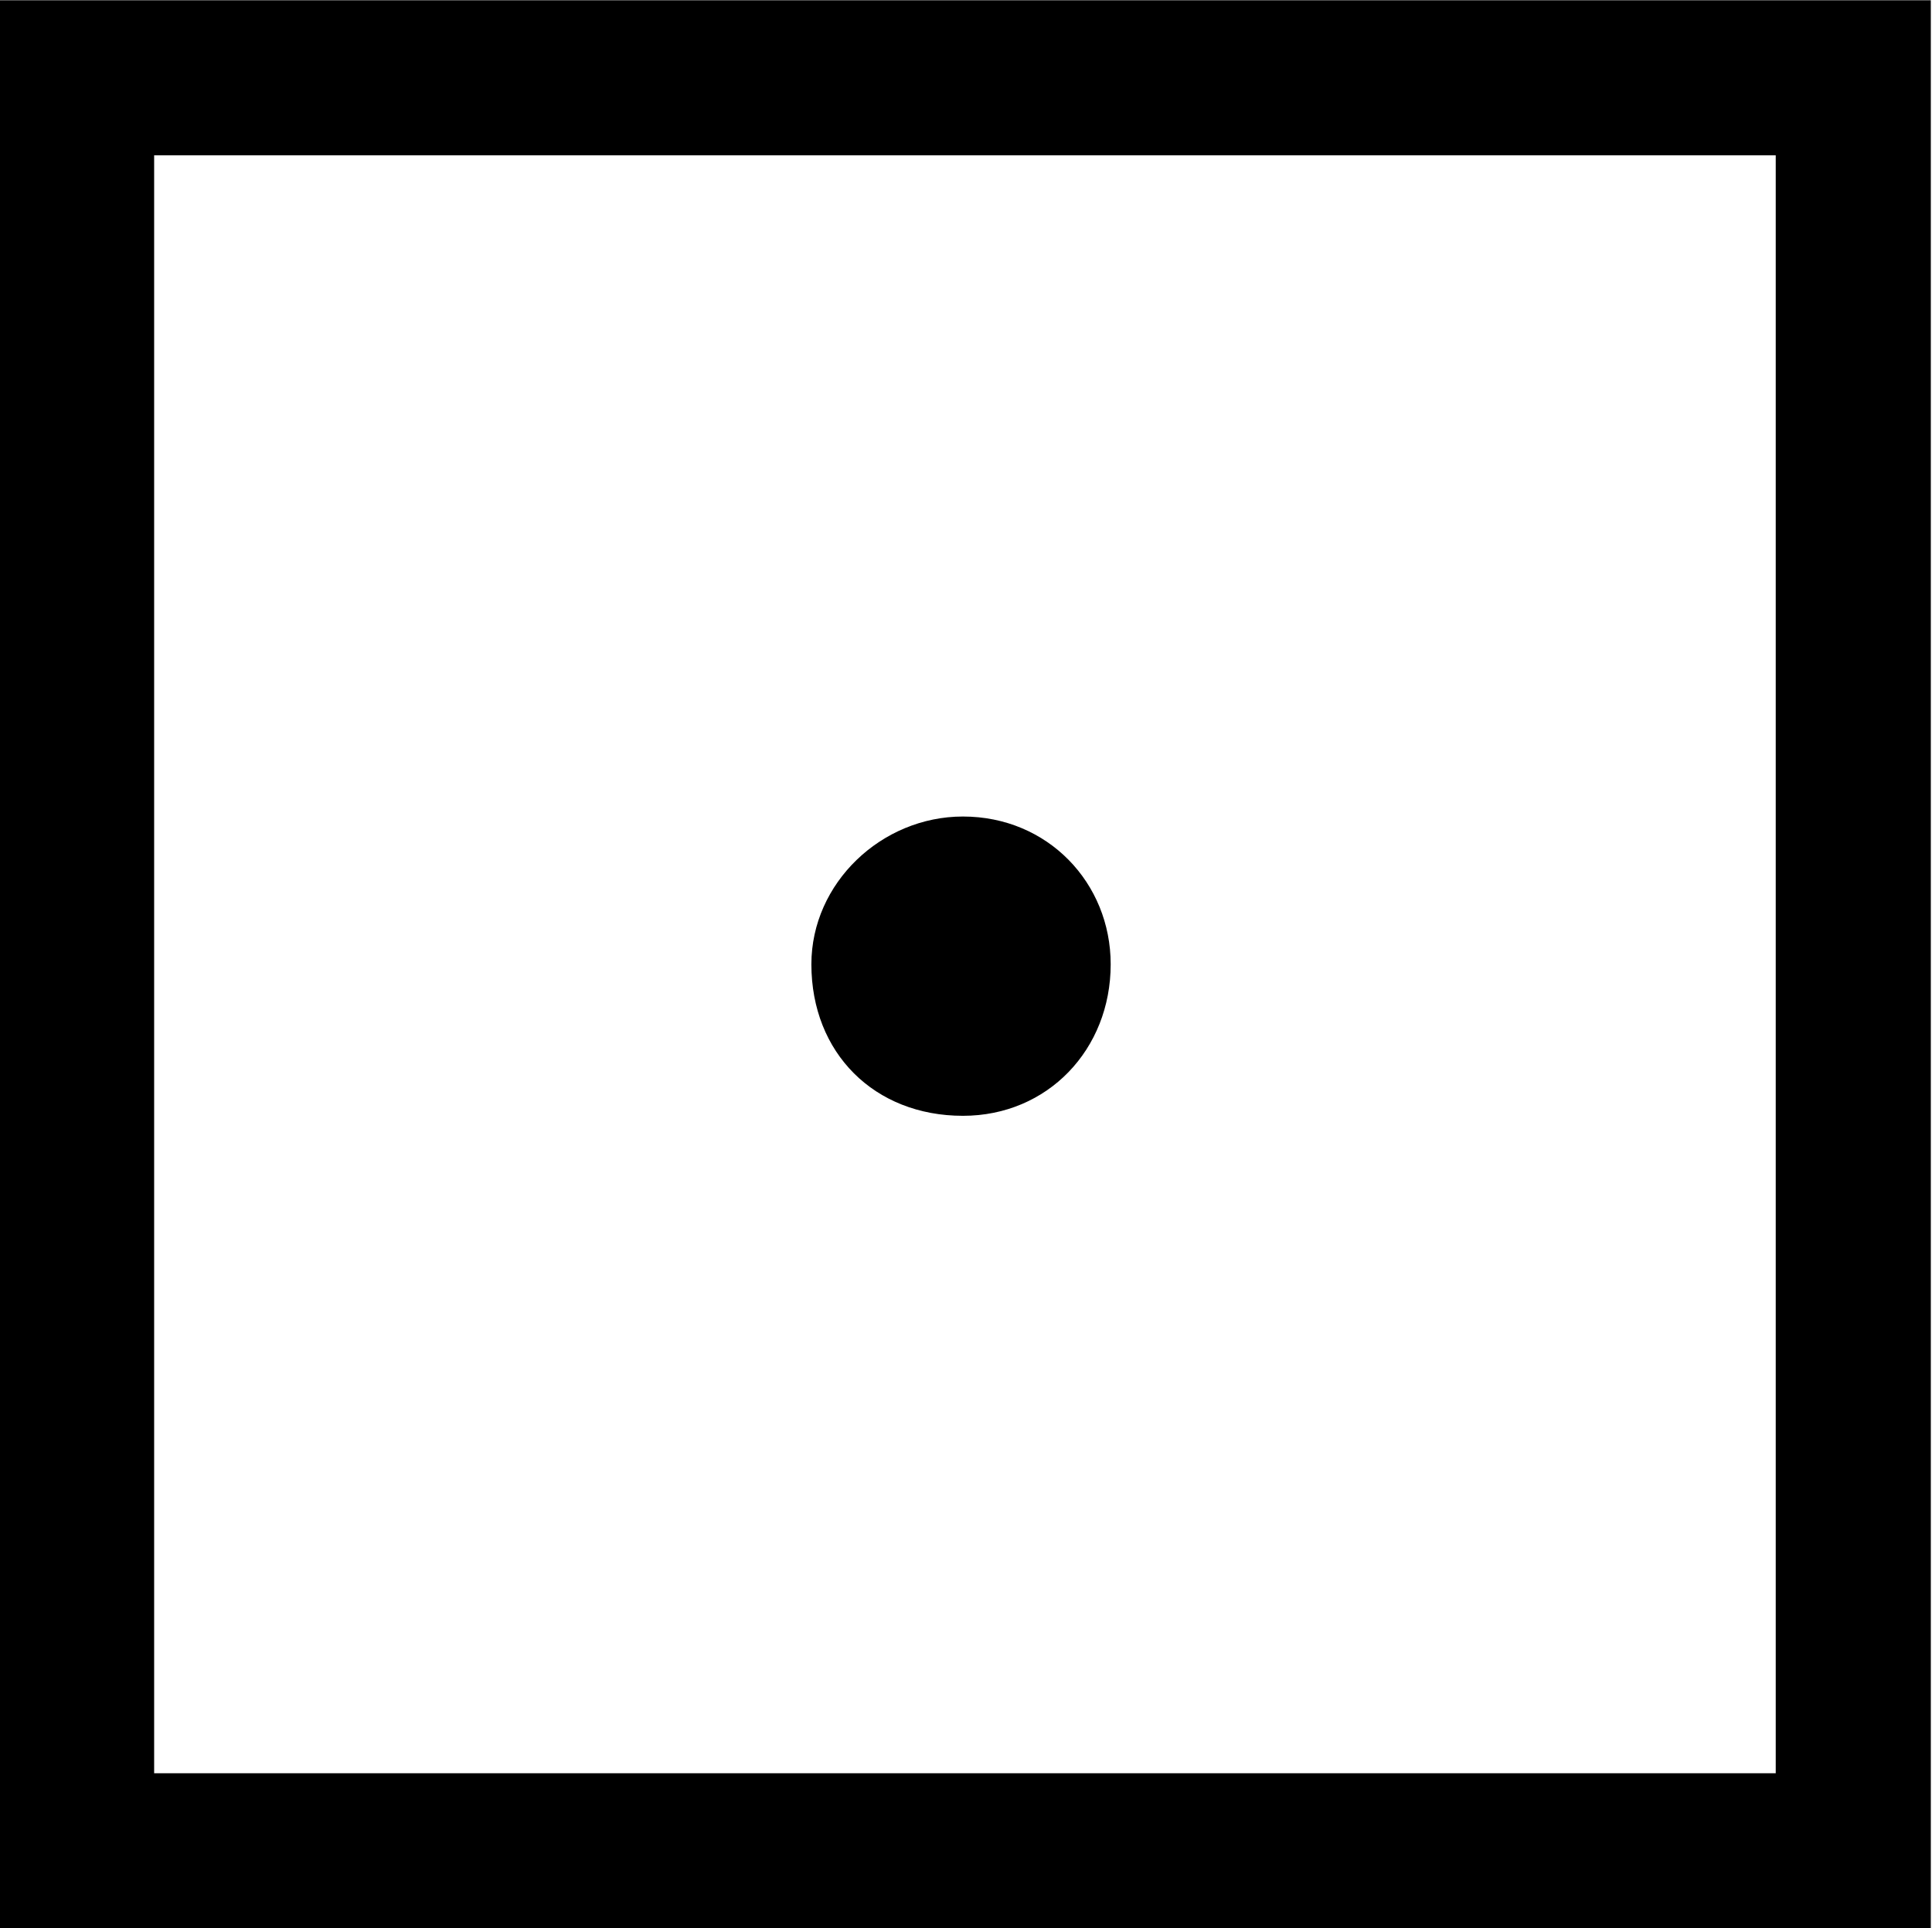 <?xml version="1.0" encoding="UTF-8"?>
<svg fill="#000000" version="1.1" viewBox="0 0 8.172 8.156" xmlns="http://www.w3.org/2000/svg" xmlns:xlink="http://www.w3.org/1999/xlink">
<defs>
<g id="a">
<path d="m5.156-2.516c0-0.344-0.266-0.625-0.625-0.625-0.344 0-0.641 0.281-0.641 0.625 0 0.375 0.266 0.641 0.641 0.641 0.359 0 0.625-0.281 0.625-0.641zm3.469 4.078v-8.156h-8.172v8.156zm-0.656-0.656h-6.859v-6.844h6.859z"/>
</g>
</defs>
<g transform="translate(-149.17 -128.17)">
<use x="148.712" y="134.765" xlink:href="#a"/>
</g>
</svg>
